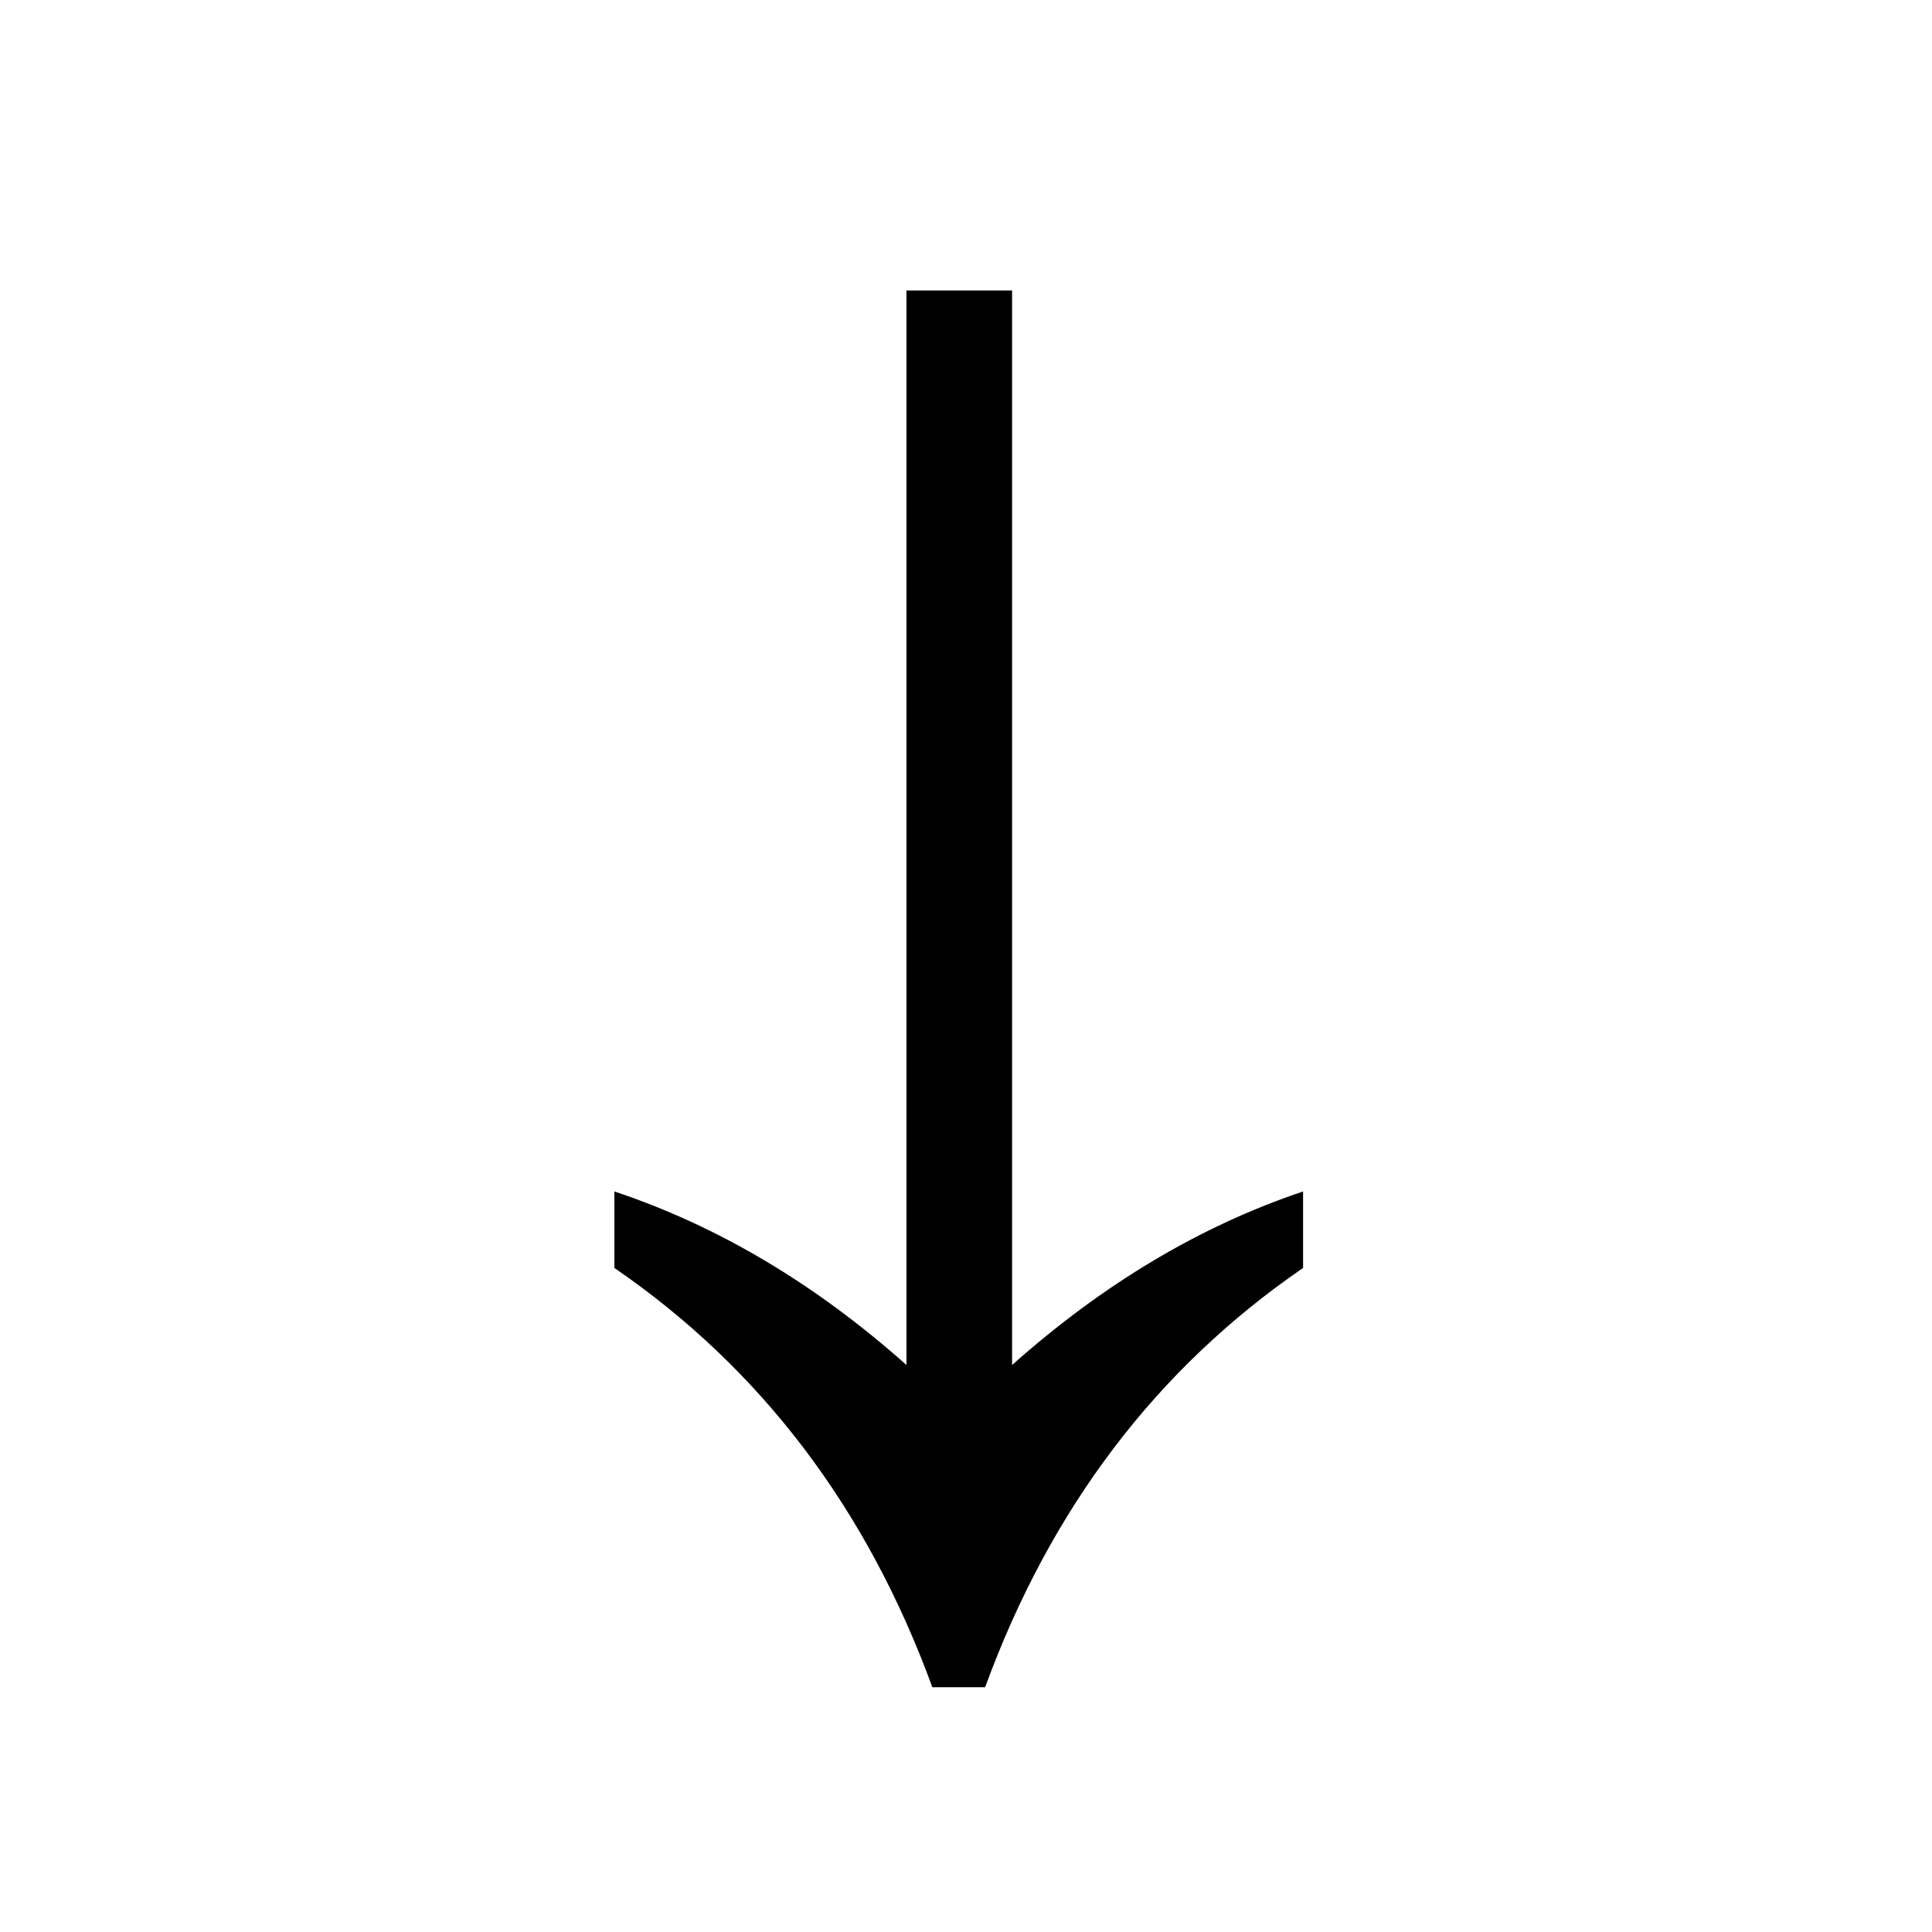 <?xml version="1.0" encoding="UTF-8"?>
<svg width="64px" height="64px" viewBox="0 0 64 64" version="1.1" xmlns="http://www.w3.org/2000/svg" xmlns:xlink="http://www.w3.org/1999/xlink">
    <!-- Generator: Sketch 48.1 (47250) - http://www.bohemiancoding.com/sketch -->
    <title>Square@64x64</title>
    <desc>Created with Sketch.</desc>
    <defs></defs>
    <g id="Page-1" stroke="none" stroke-width="1" fill="none" fill-rule="evenodd">
        <g id="Square@64x64" fill="#000000">
            <path d="M54.894,33.631 C48.968,35.797 44.339,39.308 41.006,44.163 L38.472,44.163 C39.614,40.76 41.53,37.546 44.22,34.524 L8.625,34.524 L8.625,31.025 L44.22,31.025 C41.53,28.002 39.614,24.777 38.472,21.35 L41.006,21.35 C44.339,26.205 48.968,29.716 54.894,31.882 L54.894,33.631 Z" id="→" transform="translate(31.76, 32.757) scale(1, -1) rotate(-90) translate(-31.76, -32.757) "></path>
        </g>
        <path d="" id="Path-2" stroke="#979797"></path>
    </g>
</svg>